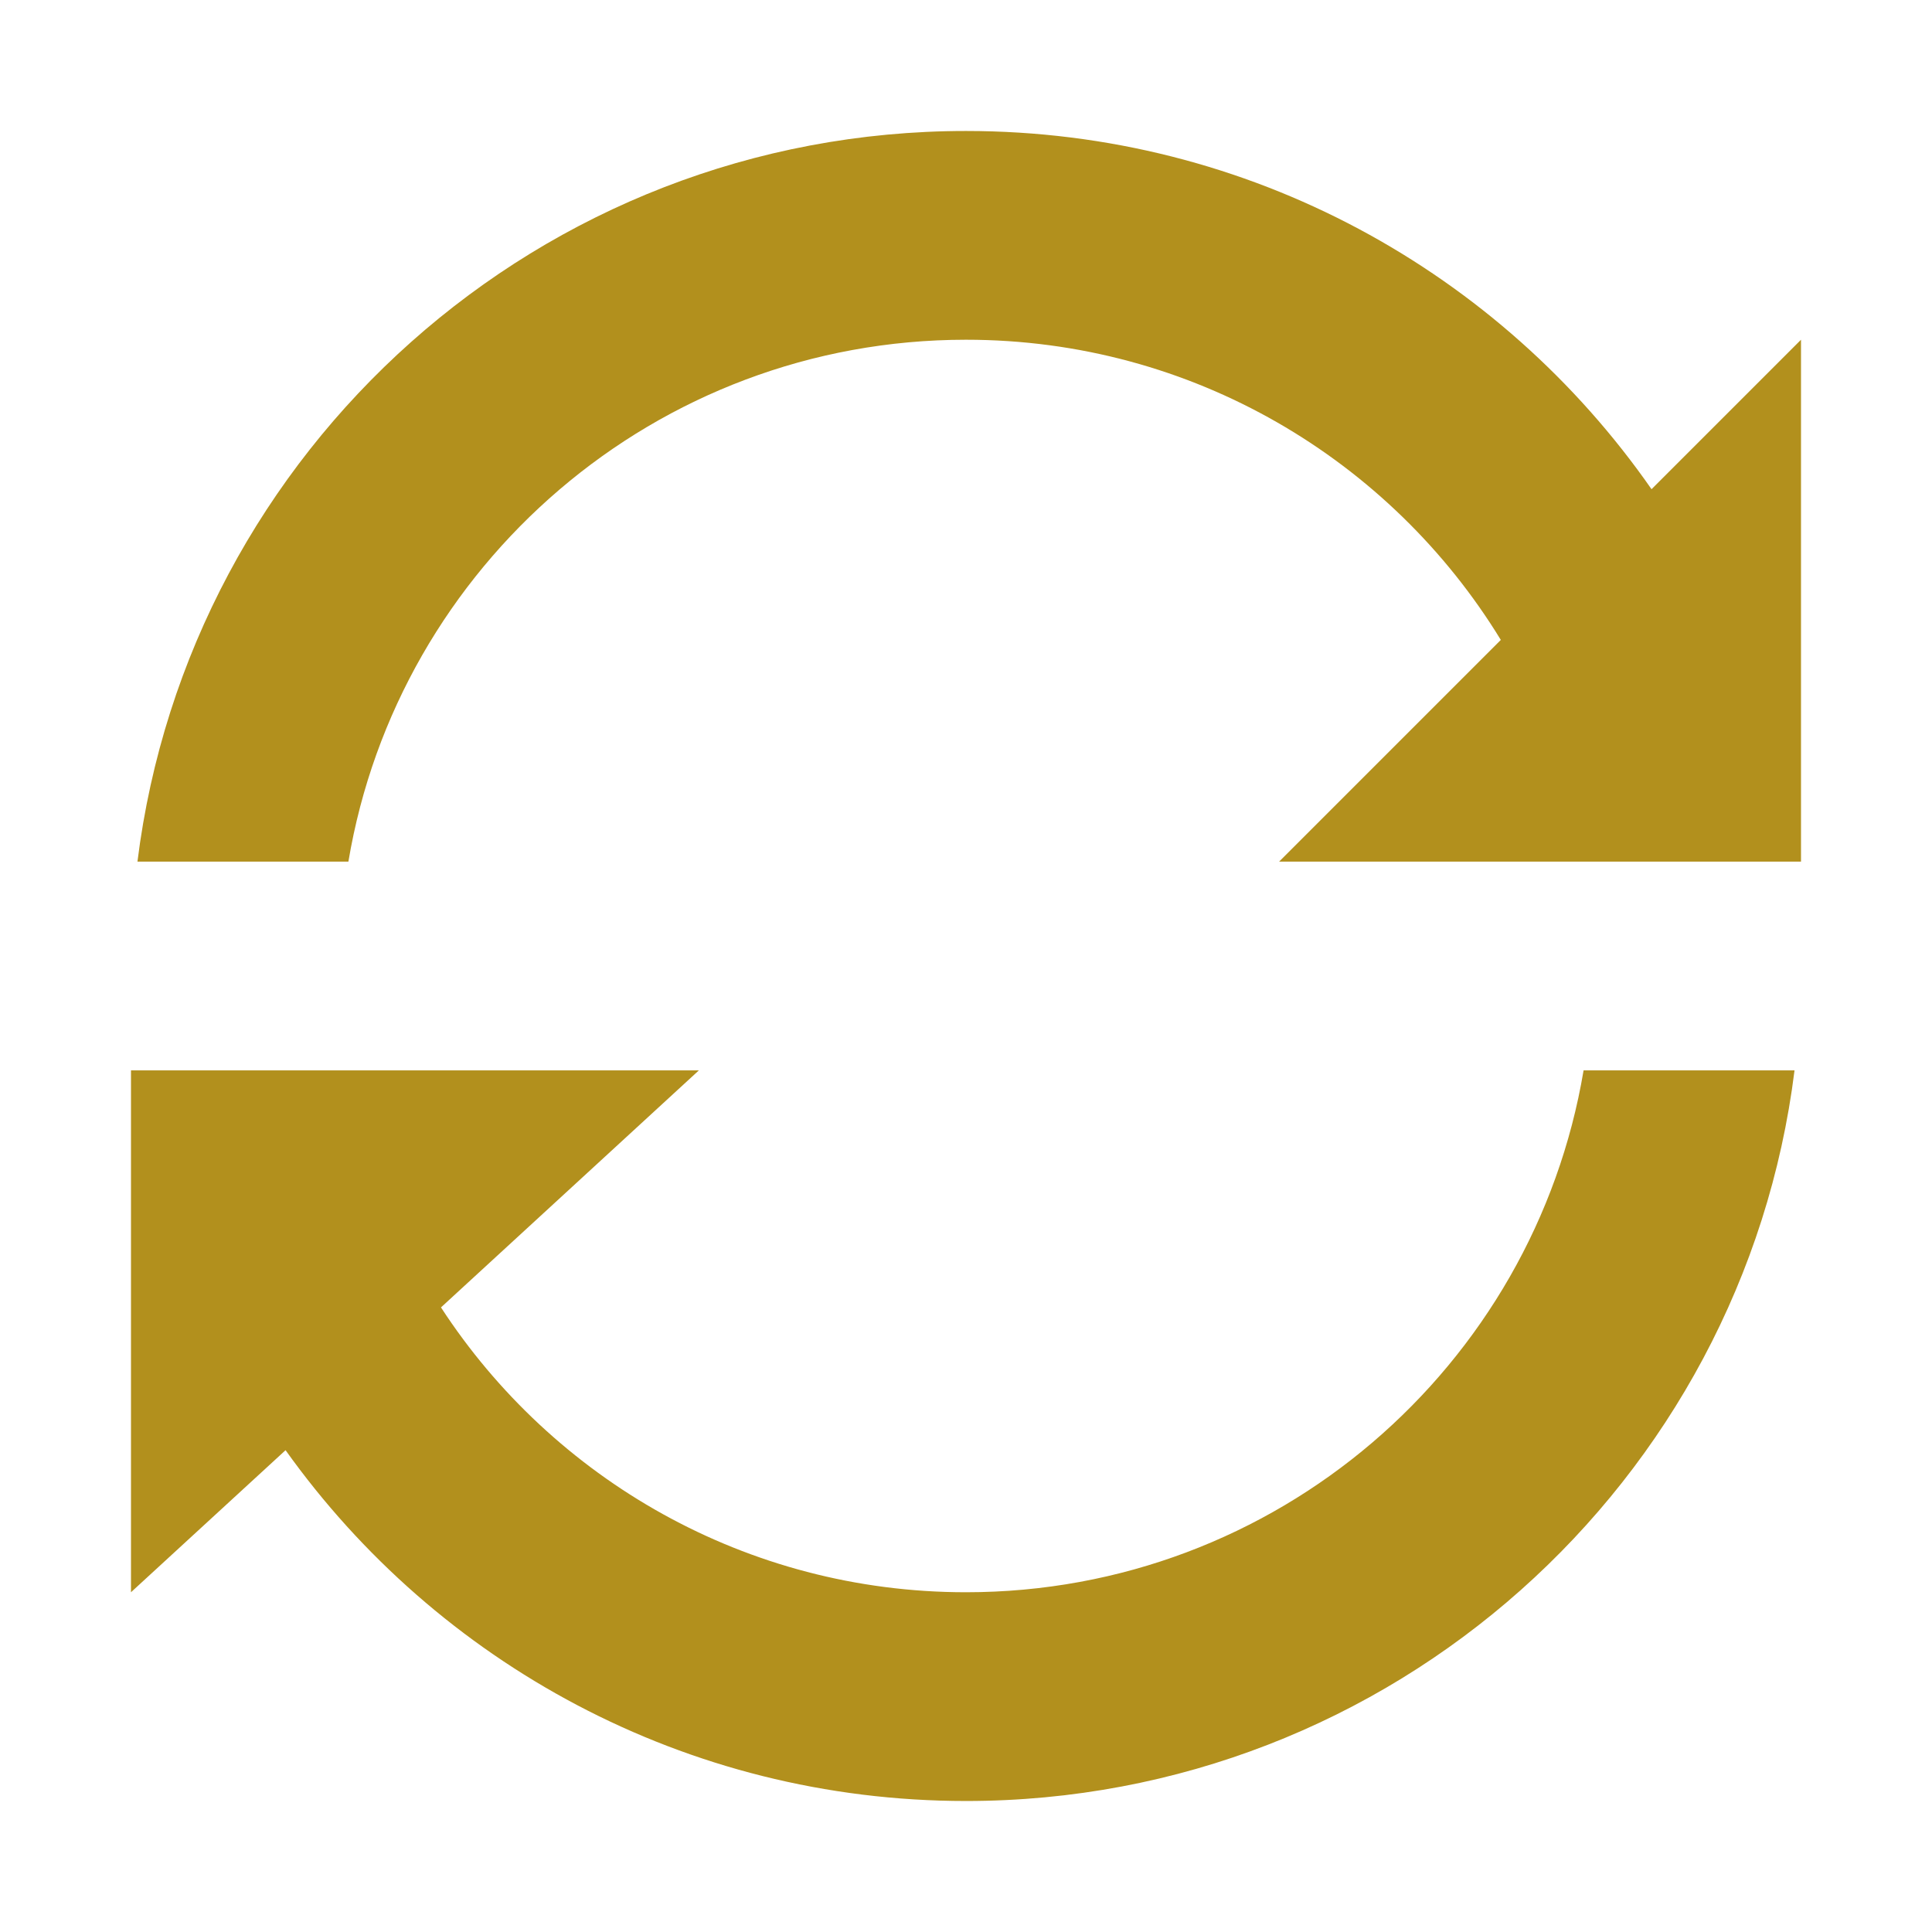 <?xml version="1.0" encoding="UTF-8" standalone="no"?>
<!-- Generator: Adobe Illustrator 18.1.1, SVG Export Plug-In . SVG Version: 6.00 Build 0)  -->

<svg
   xmlns:dc="http://purl.org/dc/elements/1.1/"
   xmlns:cc="http://creativecommons.org/ns#"
   xmlns:rdf="http://www.w3.org/1999/02/22-rdf-syntax-ns#"
   xmlns:svg="http://www.w3.org/2000/svg"
   xmlns="http://www.w3.org/2000/svg"
   xmlns:sodipodi="http://sodipodi.sourceforge.net/DTD/sodipodi-0.dtd"
   xmlns:inkscape="http://www.inkscape.org/namespaces/inkscape"
   version="1.1"
   id="Capa_1"
   x="0px"
   y="0px"
   viewBox="0 0 200 200"
   xml:space="preserve"
   sodipodi:docname="sync-yellow.svg"
   inkscape:version="0.92.1 r15371"
   width="200"
   height="200"><defs
     id="defs41" /><sodipodi:namedview
     pagecolor="#4a5760"
     bordercolor="#666666"
     borderopacity="1"
     objecttolerance="10"
     gridtolerance="10"
     guidetolerance="10"
     inkscape:pageopacity="0"
     inkscape:pageshadow="2"
     inkscape:window-width="1912"
     inkscape:window-height="2043"
     id="namedview39"
     showgrid="false"
     inkscape:zoom="2.6074563"
     inkscape:cx="-37.70715"
     inkscape:cy="25.26682"
     inkscape:window-x="1912"
     inkscape:window-y="0"
     inkscape:window-maximized="0"
     inkscape:current-layer="Capa_1" /><g
     id="g6"
     transform="matrix(10.805,0,0,10.805,13.559,13.559)"
     style="fill:#b2901d;fill-opacity:1;stroke:none;stroke-width:0.093"><path
       style="fill:#b2901d;fill-opacity:1;stroke:none;stroke-width:0.107"
       d="M 2.083,9 H 0.062 0 v 5 L 1.481,12.639 C 2.932,14.673 5.311,16 8,16 c 4.08,0 7.446,-3.054 7.938,-7 H 13.917 C 13.441,11.838 10.973,14 8,14 5.894,14 4.04,12.914 2.97,11.271 L 5.441,9 Z"
       id="path2"
       inkscape:connector-curvature="0" /><path
       style="fill:#b2901d;fill-opacity:1;stroke:none;stroke-width:0.107"
       d="M 8,0 C 3.92,0 0.554,3.054 0.062,7 H 2.083 C 2.559,4.162 5.027,2 8,2 c 2.169,0 4.07,1.151 5.124,2.876 L 11,7 h 2 0.917 2.021 H 16 V 2 L 14.568,3.432 C 13.123,1.357 10.72,0 8,0 Z"
       id="path4"
       inkscape:connector-curvature="0" /></g></svg>